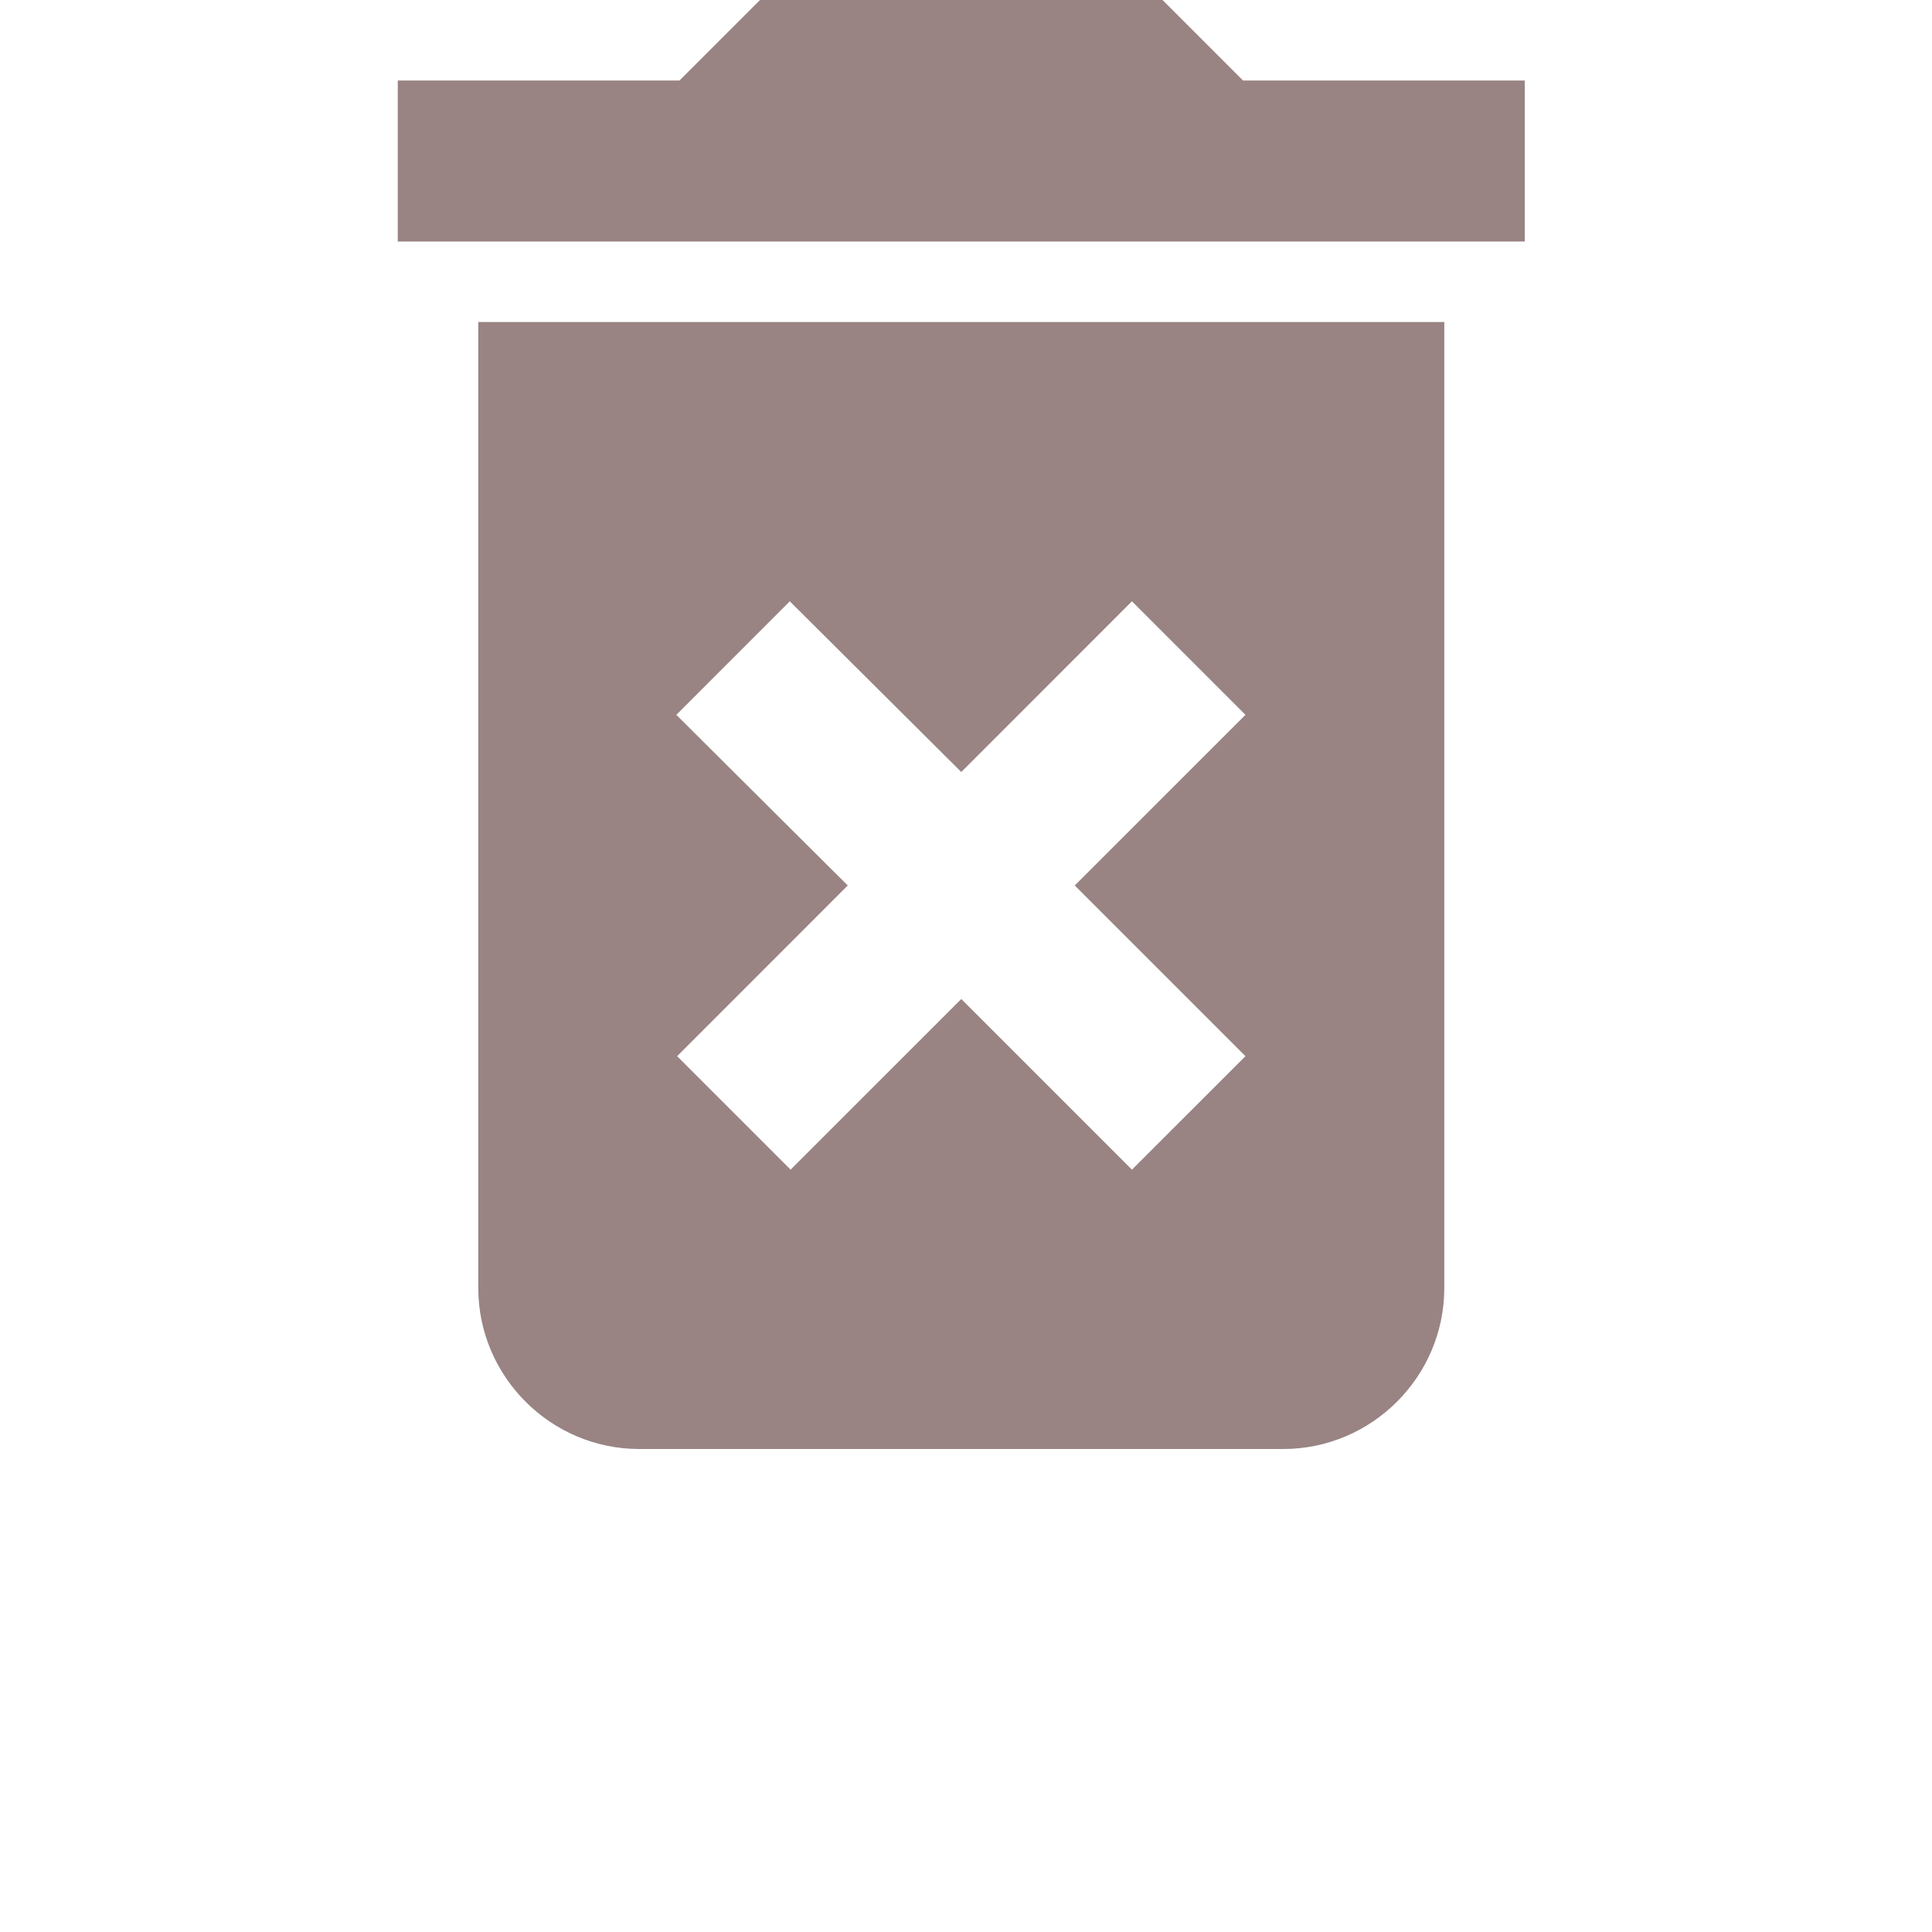 <svg xmlns="http://www.w3.org/2000/svg" width="34" height="34" viewBox="0 0 34 34" fill="none">
<g clip-path="url(#clip0_42_462)">
<path d="M8.417 22.667C8.417 24.225 9.692 25.5 11.25 25.5H22.583C24.142 25.5 25.417 24.225 25.417 22.667V5.667H8.417V22.667ZM11.902 12.58L13.899 10.582L16.917 13.586L19.92 10.582L21.918 12.58L18.914 15.583L21.918 18.587L19.92 20.584L16.917 17.581L13.913 20.584L11.916 18.587L14.919 15.583L11.902 12.58ZM21.875 1.417L20.458 0H13.375L11.958 1.417H7V4.25H26.833V1.417H21.875Z" fill="#998383"/>
</g>
<defs>
<clipPath id="clip0_42_462">
<rect width="34" height="34" fill="white"/>
</clipPath>
</defs>
</svg>